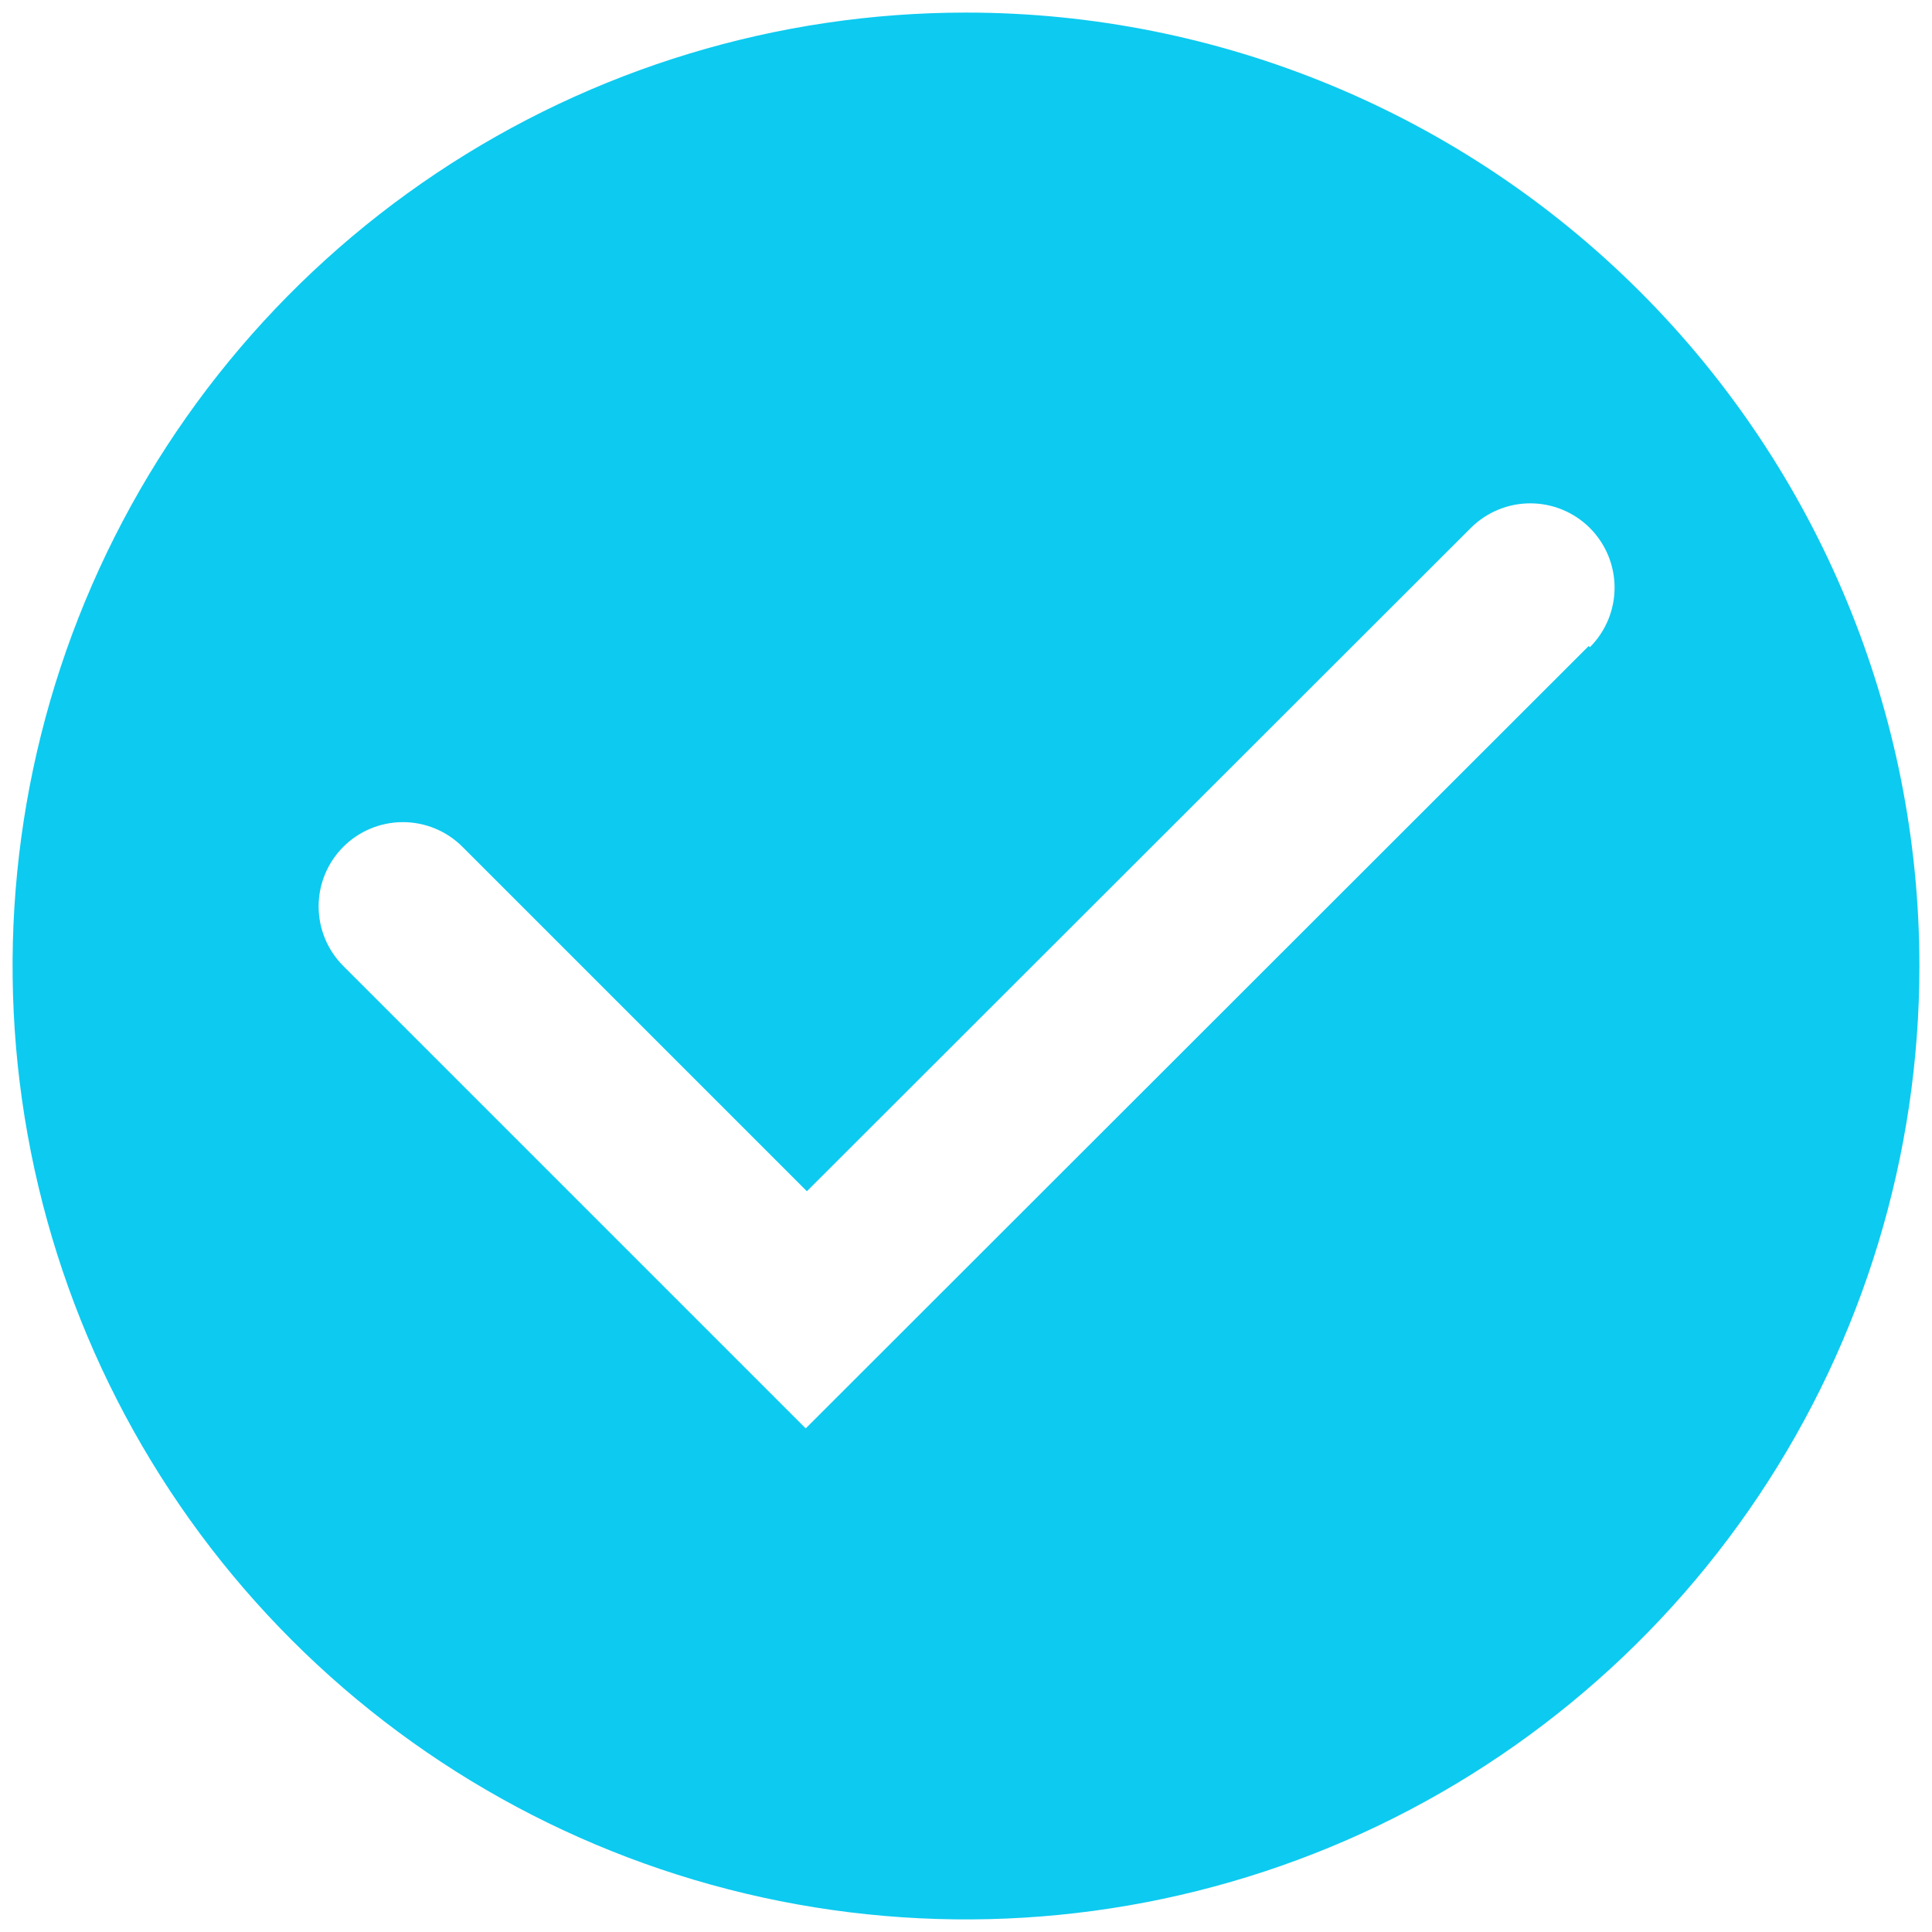 <svg width="145" height="145" viewBox="0 0 145 145" fill="none" xmlns="http://www.w3.org/2000/svg">
<path d="M72.5 0.944C58.348 0.944 44.513 5.141 32.746 13.004C20.979 20.866 11.807 32.042 6.391 45.117C0.975 58.192 -0.442 72.579 2.319 86.46C5.08 100.34 11.895 113.09 21.902 123.097C31.91 133.105 44.66 139.92 58.54 142.681C72.421 145.442 86.808 144.024 99.883 138.609C112.958 133.193 124.134 124.021 131.996 112.254C139.859 100.487 144.055 86.652 144.055 72.5C144.055 53.522 136.517 35.322 123.097 21.902C109.678 8.483 91.478 0.944 72.5 0.944ZM119.235 48.484L60.47 107.204L25.765 72.5C24.579 71.314 23.913 69.705 23.913 68.028C23.913 66.35 24.579 64.742 25.765 63.556C26.951 62.369 28.56 61.703 30.237 61.703C31.915 61.703 33.523 62.369 34.71 63.556L60.559 89.405L110.38 39.629C110.967 39.042 111.664 38.576 112.432 38.258C113.199 37.94 114.021 37.777 114.852 37.777C115.682 37.777 116.505 37.94 117.272 38.258C118.04 38.576 118.737 39.042 119.324 39.629C119.911 40.216 120.377 40.914 120.695 41.681C121.013 42.448 121.177 43.271 121.177 44.101C121.177 44.932 121.013 45.754 120.695 46.522C120.377 47.289 119.911 47.986 119.324 48.574L119.235 48.484Z" fill="#0DCAF0"/>
</svg>
